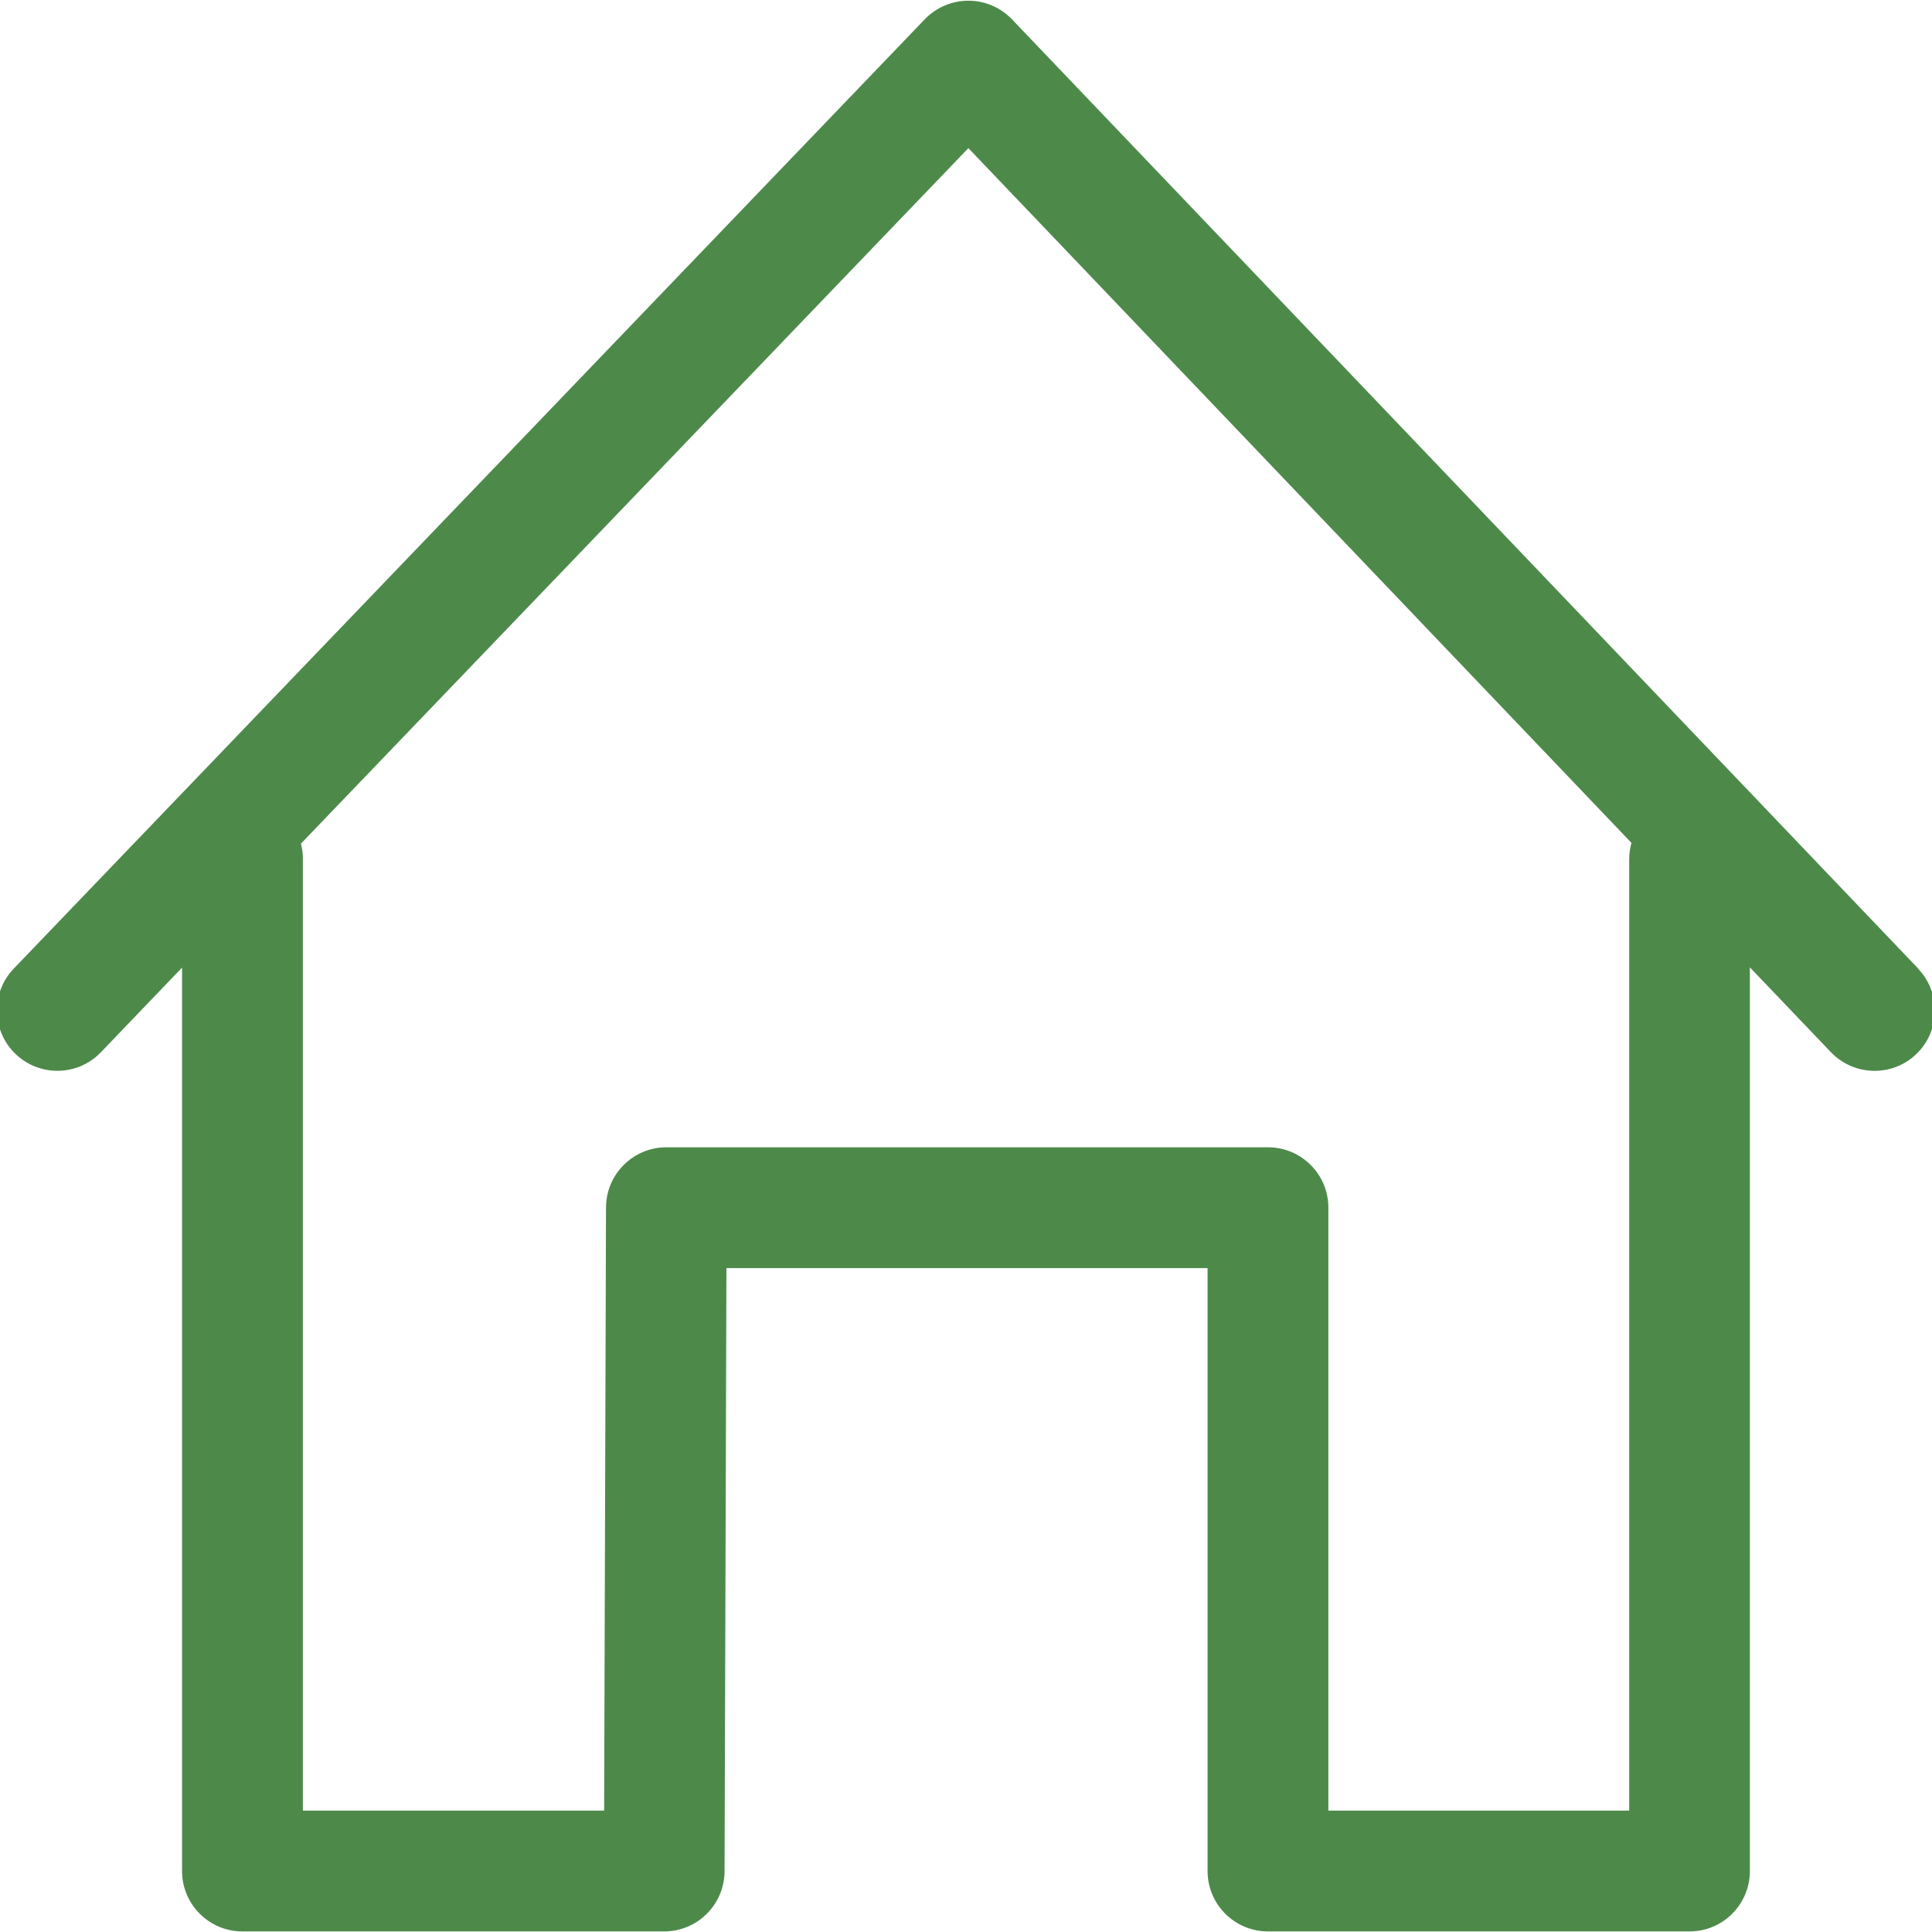 <svg width="30" height="30" viewBox="0 0 30 30" fill="none" xmlns="http://www.w3.org/2000/svg">
<path d="M29.786 15.04L15.713 0.299C15.535 0.114 15.292 0.011 15.037 0.011C14.782 0.011 14.537 0.115 14.36 0.299L0.214 15.04C-0.145 15.413 -0.132 16.007 0.241 16.366C0.615 16.724 1.208 16.714 1.567 16.339L2.827 15.025V29.053C2.827 29.571 3.247 29.991 3.764 29.991H10.313C10.83 29.991 11.249 29.573 11.251 29.056L11.28 19.691H18.751V29.053C18.751 29.571 19.171 29.991 19.688 29.991H26.235C26.753 29.991 27.172 29.571 27.172 29.053V15.021L28.432 16.34C28.616 16.531 28.862 16.628 29.108 16.628C29.342 16.628 29.576 16.542 29.757 16.367C30.13 16.009 30.142 15.415 29.784 15.042L29.786 15.04ZM25.298 13.325V28.115H20.627V18.753C20.627 18.235 20.207 17.815 19.689 17.815H10.347C9.831 17.815 9.412 18.233 9.41 18.75L9.381 28.115H4.703V13.324C4.703 13.247 4.691 13.172 4.673 13.1L15.037 2.3L25.333 13.088C25.313 13.163 25.299 13.242 25.299 13.324L25.298 13.325Z" fill="#4D8A4A"/>
</svg>

